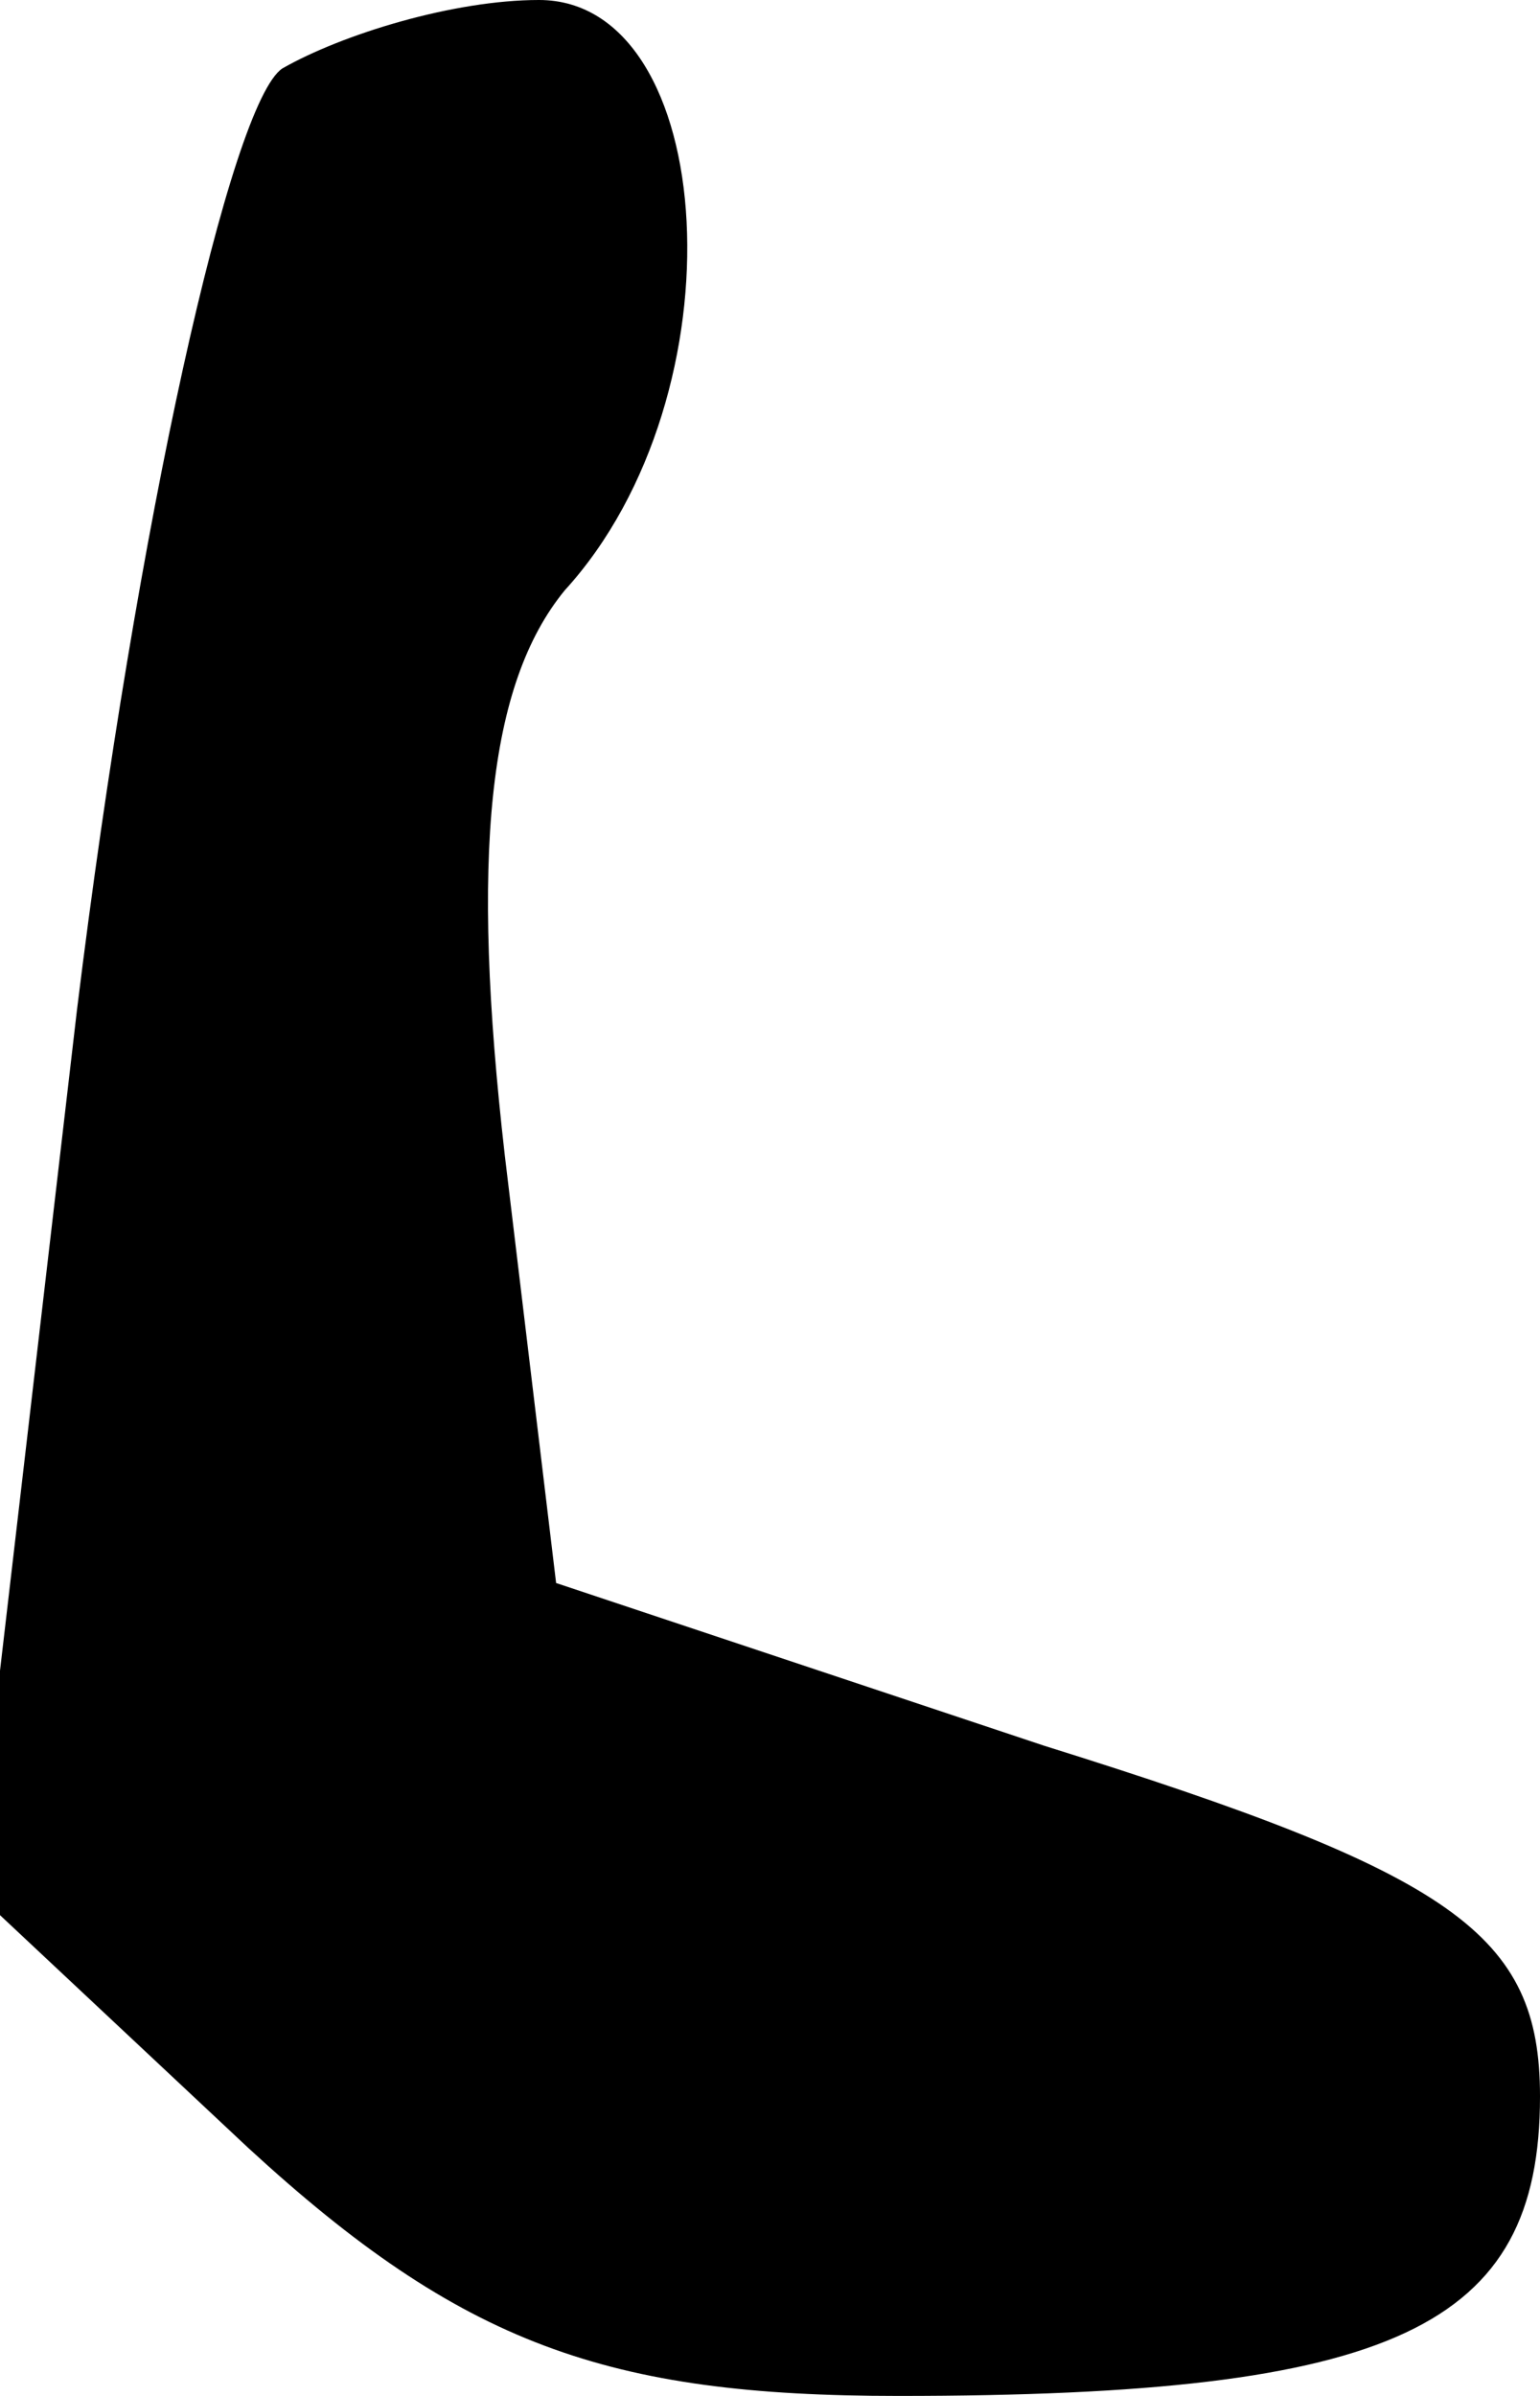<?xml version="1.0" standalone="no"?>
<!DOCTYPE svg PUBLIC "-//W3C//DTD SVG 20010904//EN"
 "http://www.w3.org/TR/2001/REC-SVG-20010904/DTD/svg10.dtd">
<svg version="1.0" xmlns="http://www.w3.org/2000/svg"
 width="18pt" height="28pt" viewBox="0 0 18 28"
 preserveAspectRatio="xMidYMid meet">
<g transform="translate(0,28) scale(0.1,-0.1)"
fill="#000000" stroke="none">
<path fill="#000000" stroke="none" d="M33 272 c-6 -4 -17 -53 -24 -110 l-12
-103 32 -30 c25 -23 42 -29 76 -29 58 0 75 8 75 35 0 19 -10 26 -58 41 l-57
19 -6 50 c-4 35 -2 55 7 66 21 23 18 69 -3 69 -10 0 -23 -4 -30 -8z"/>
</g>
</svg>
